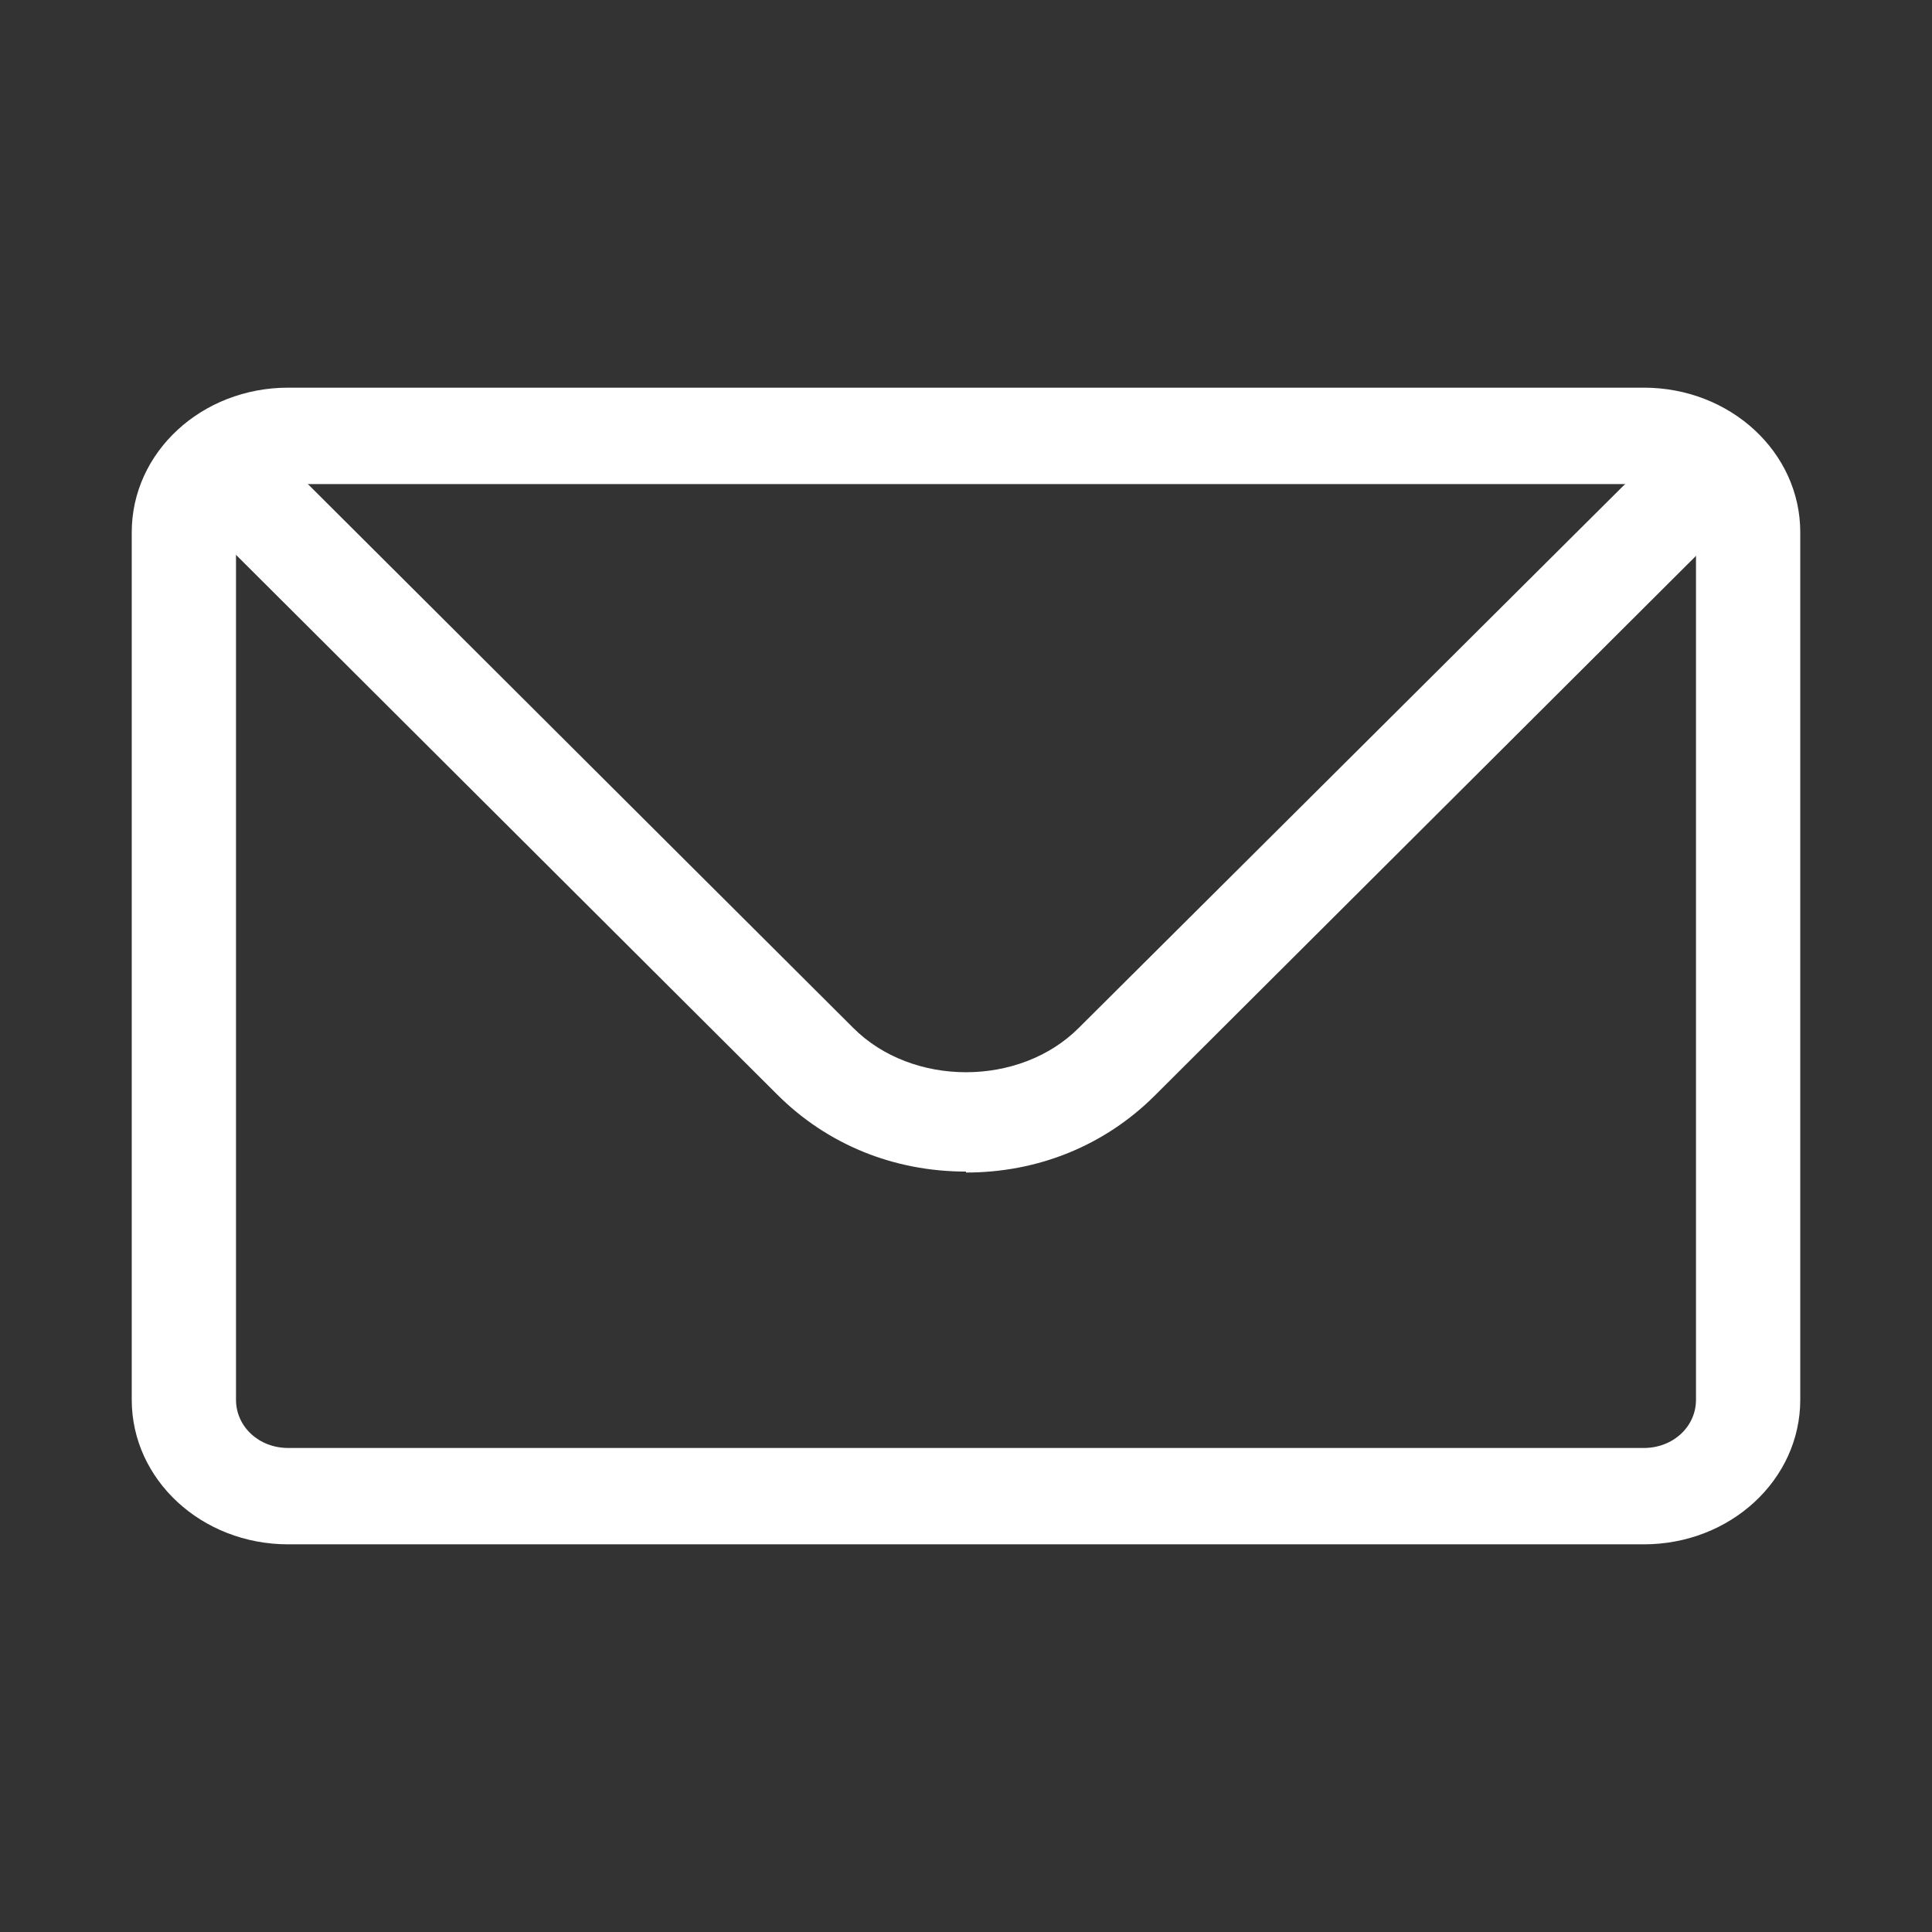 <svg width="32" height="32" viewBox="0 0 32 32" fill="none" xmlns="http://www.w3.org/2000/svg">
  <rect x="0" y="0" width="32" height="32" fill="#333333" stroke="none"/>
  <path
    d="M27.227 25.579H4.773C3.339 25.579 2.182 24.509 2.182 23.184V8.816C2.182 7.491 3.339 6.421 4.773 6.421H27.227C28.661 6.421 29.818 7.491 29.818 8.816V23.184C29.818 24.509 28.661 25.579 27.227 25.579ZM4.773 8.018C4.289 8.018 3.909 8.369 3.909 8.816V23.184C3.909 23.631 4.289 23.983 4.773 23.983H27.227C27.711 23.983 28.091 23.631 28.091 23.184V8.816C28.091 8.369 27.711 8.018 27.227 8.018H4.773Z"
    fill="white"/>
  <path
    d="M16 19.405C14.799 19.405 13.701 18.954 12.878 18.134L3.871 9.152C3.545 8.83 3.562 8.315 3.905 8.009C4.248 7.703 4.797 7.719 5.123 8.041L14.13 17.023C15.108 18.005 16.892 18.005 17.87 17.023L26.877 8.057C27.203 7.736 27.752 7.719 28.095 8.025C28.438 8.331 28.456 8.846 28.13 9.168L19.123 18.15C18.299 18.97 17.201 19.421 16 19.421V19.405Z"
    fill="white"/>
</svg>
